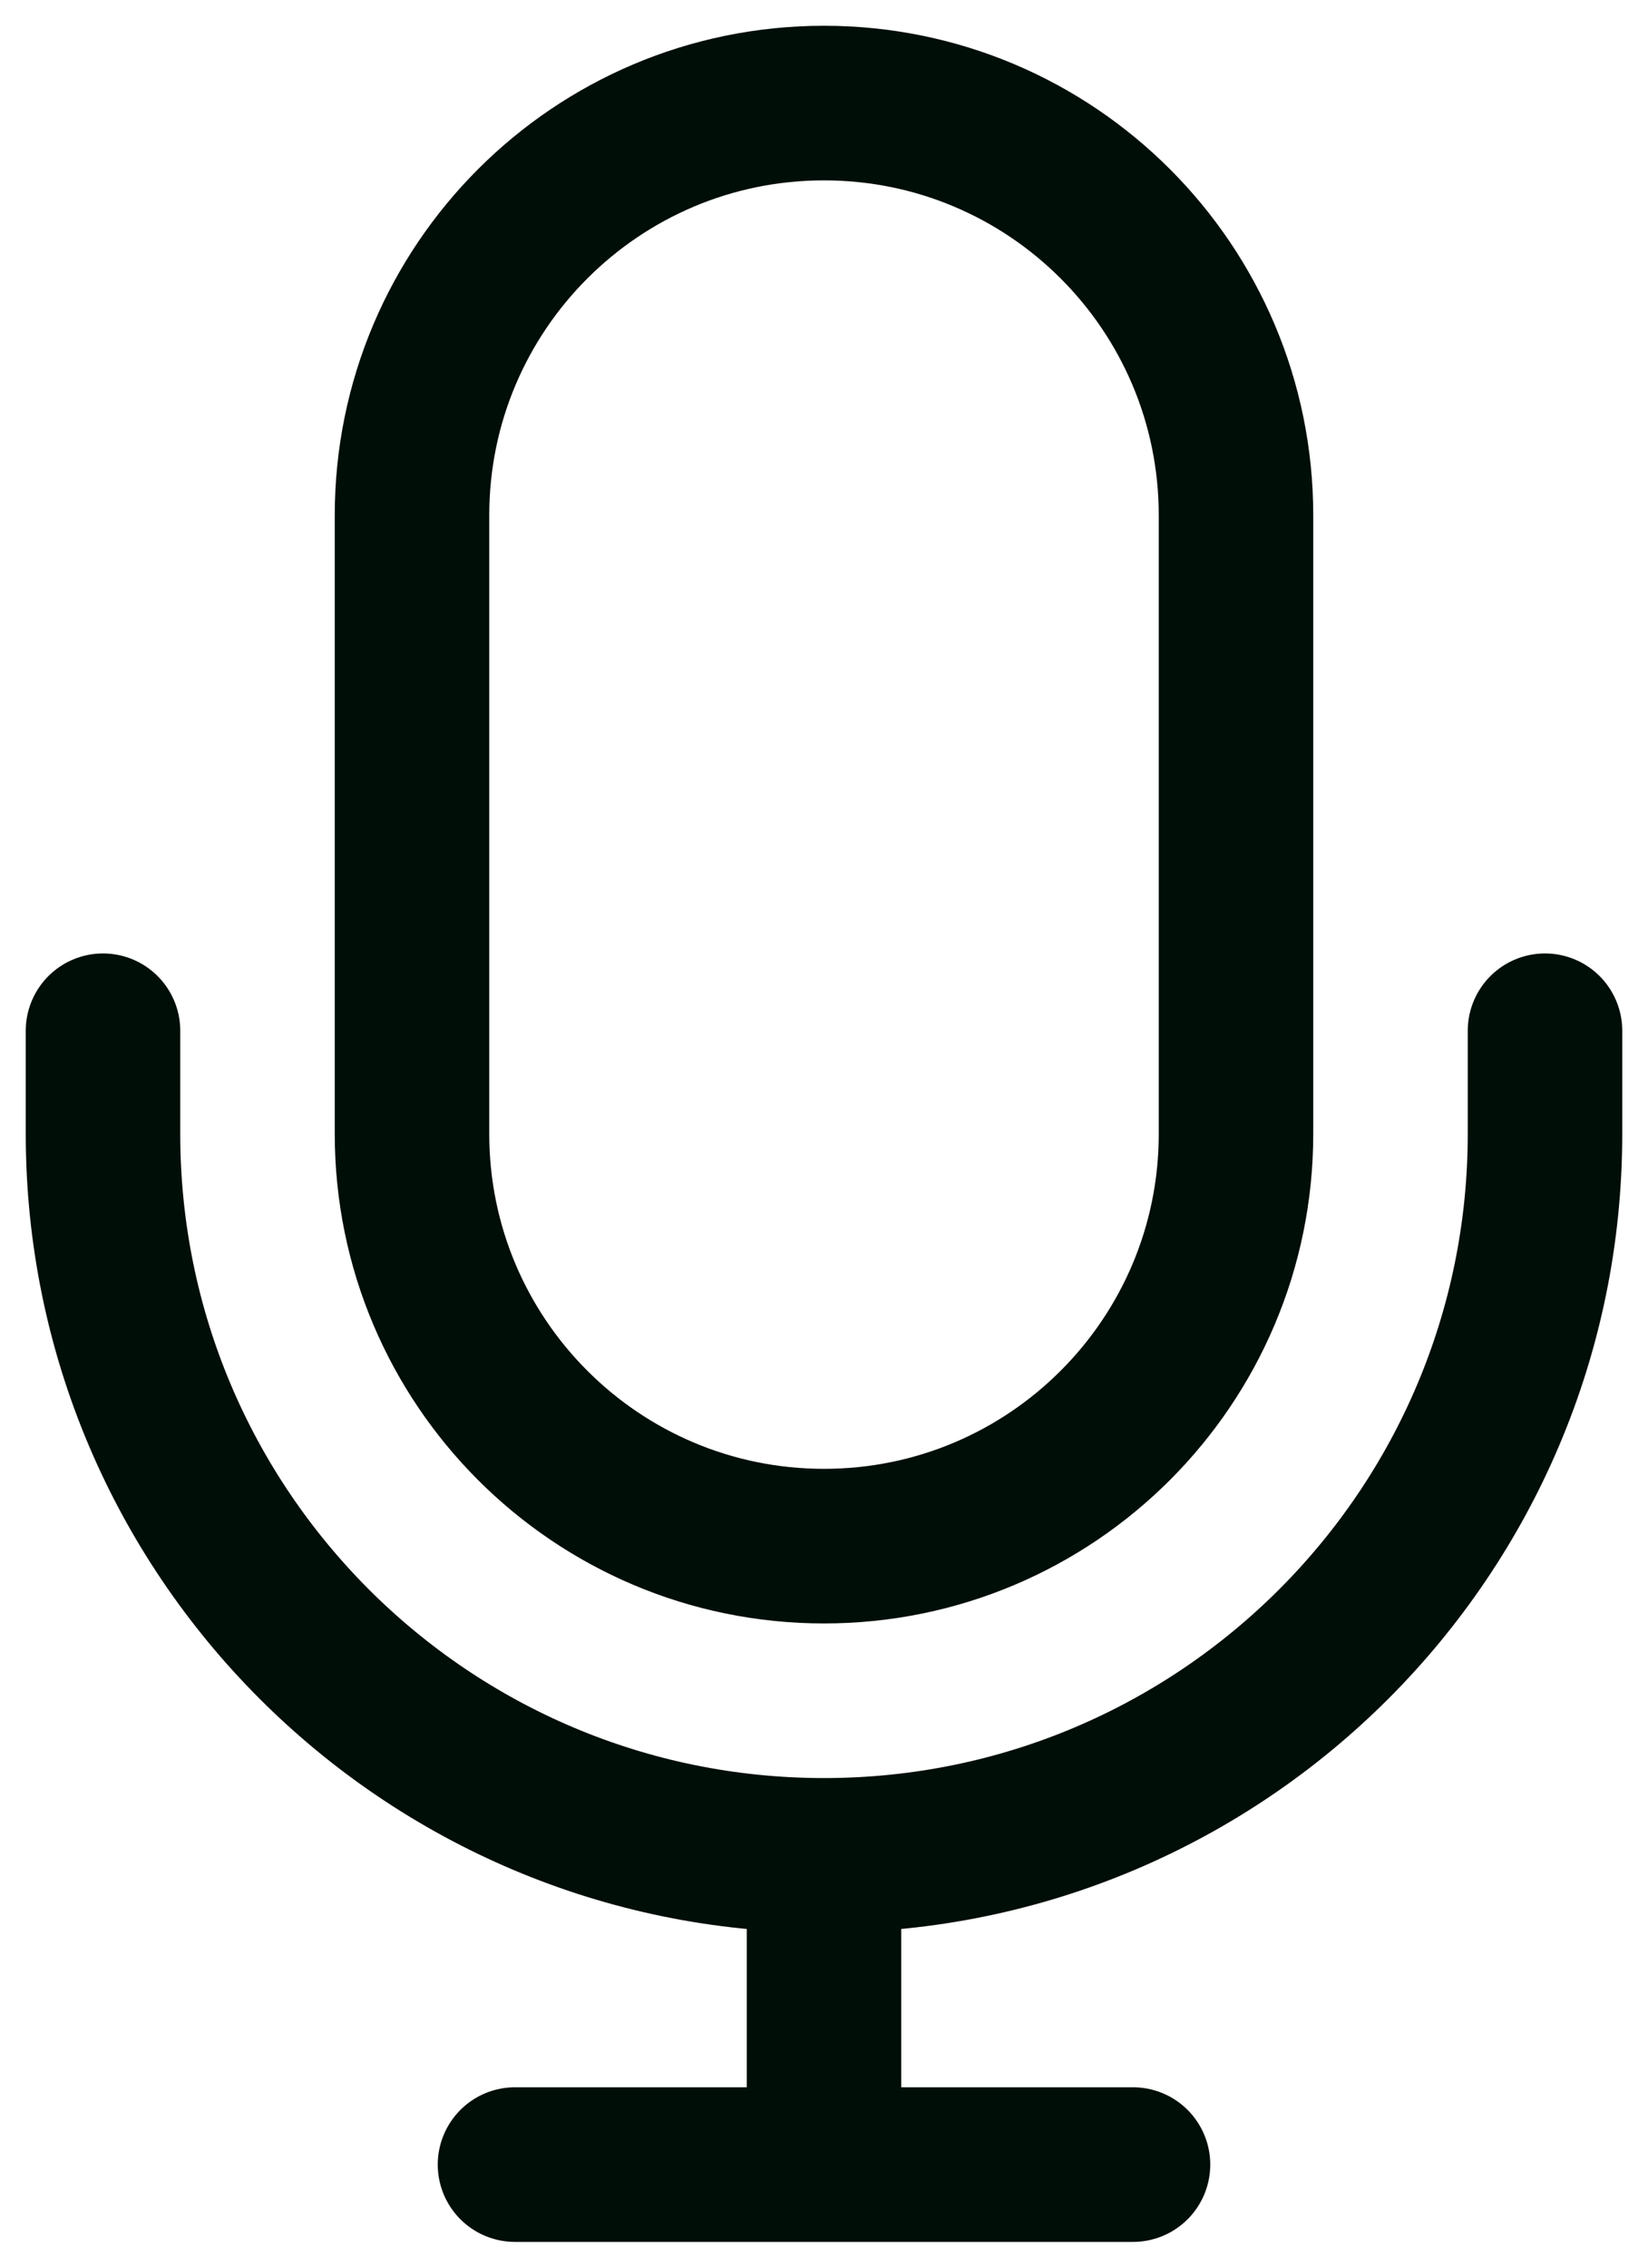 <svg width="16" height="22" viewBox="0 0 16 22" fill="none" xmlns="http://www.w3.org/2000/svg">
<path d="M15 10V11C15 14.866 11.866 18 8 18M1 10V11C1 14.866 4.134 18 8 18M8 18V21M8 21H11M8 21H5M8 15C5.791 15 4 13.209 4 11V5C4 2.791 5.791 1 8 1C10.209 1 12 2.791 12 5V11C12 13.209 10.209 15 8 15Z" stroke="#000E08" stroke-width="1.5" stroke-linecap="round" stroke-linejoin="round"/>
</svg>
